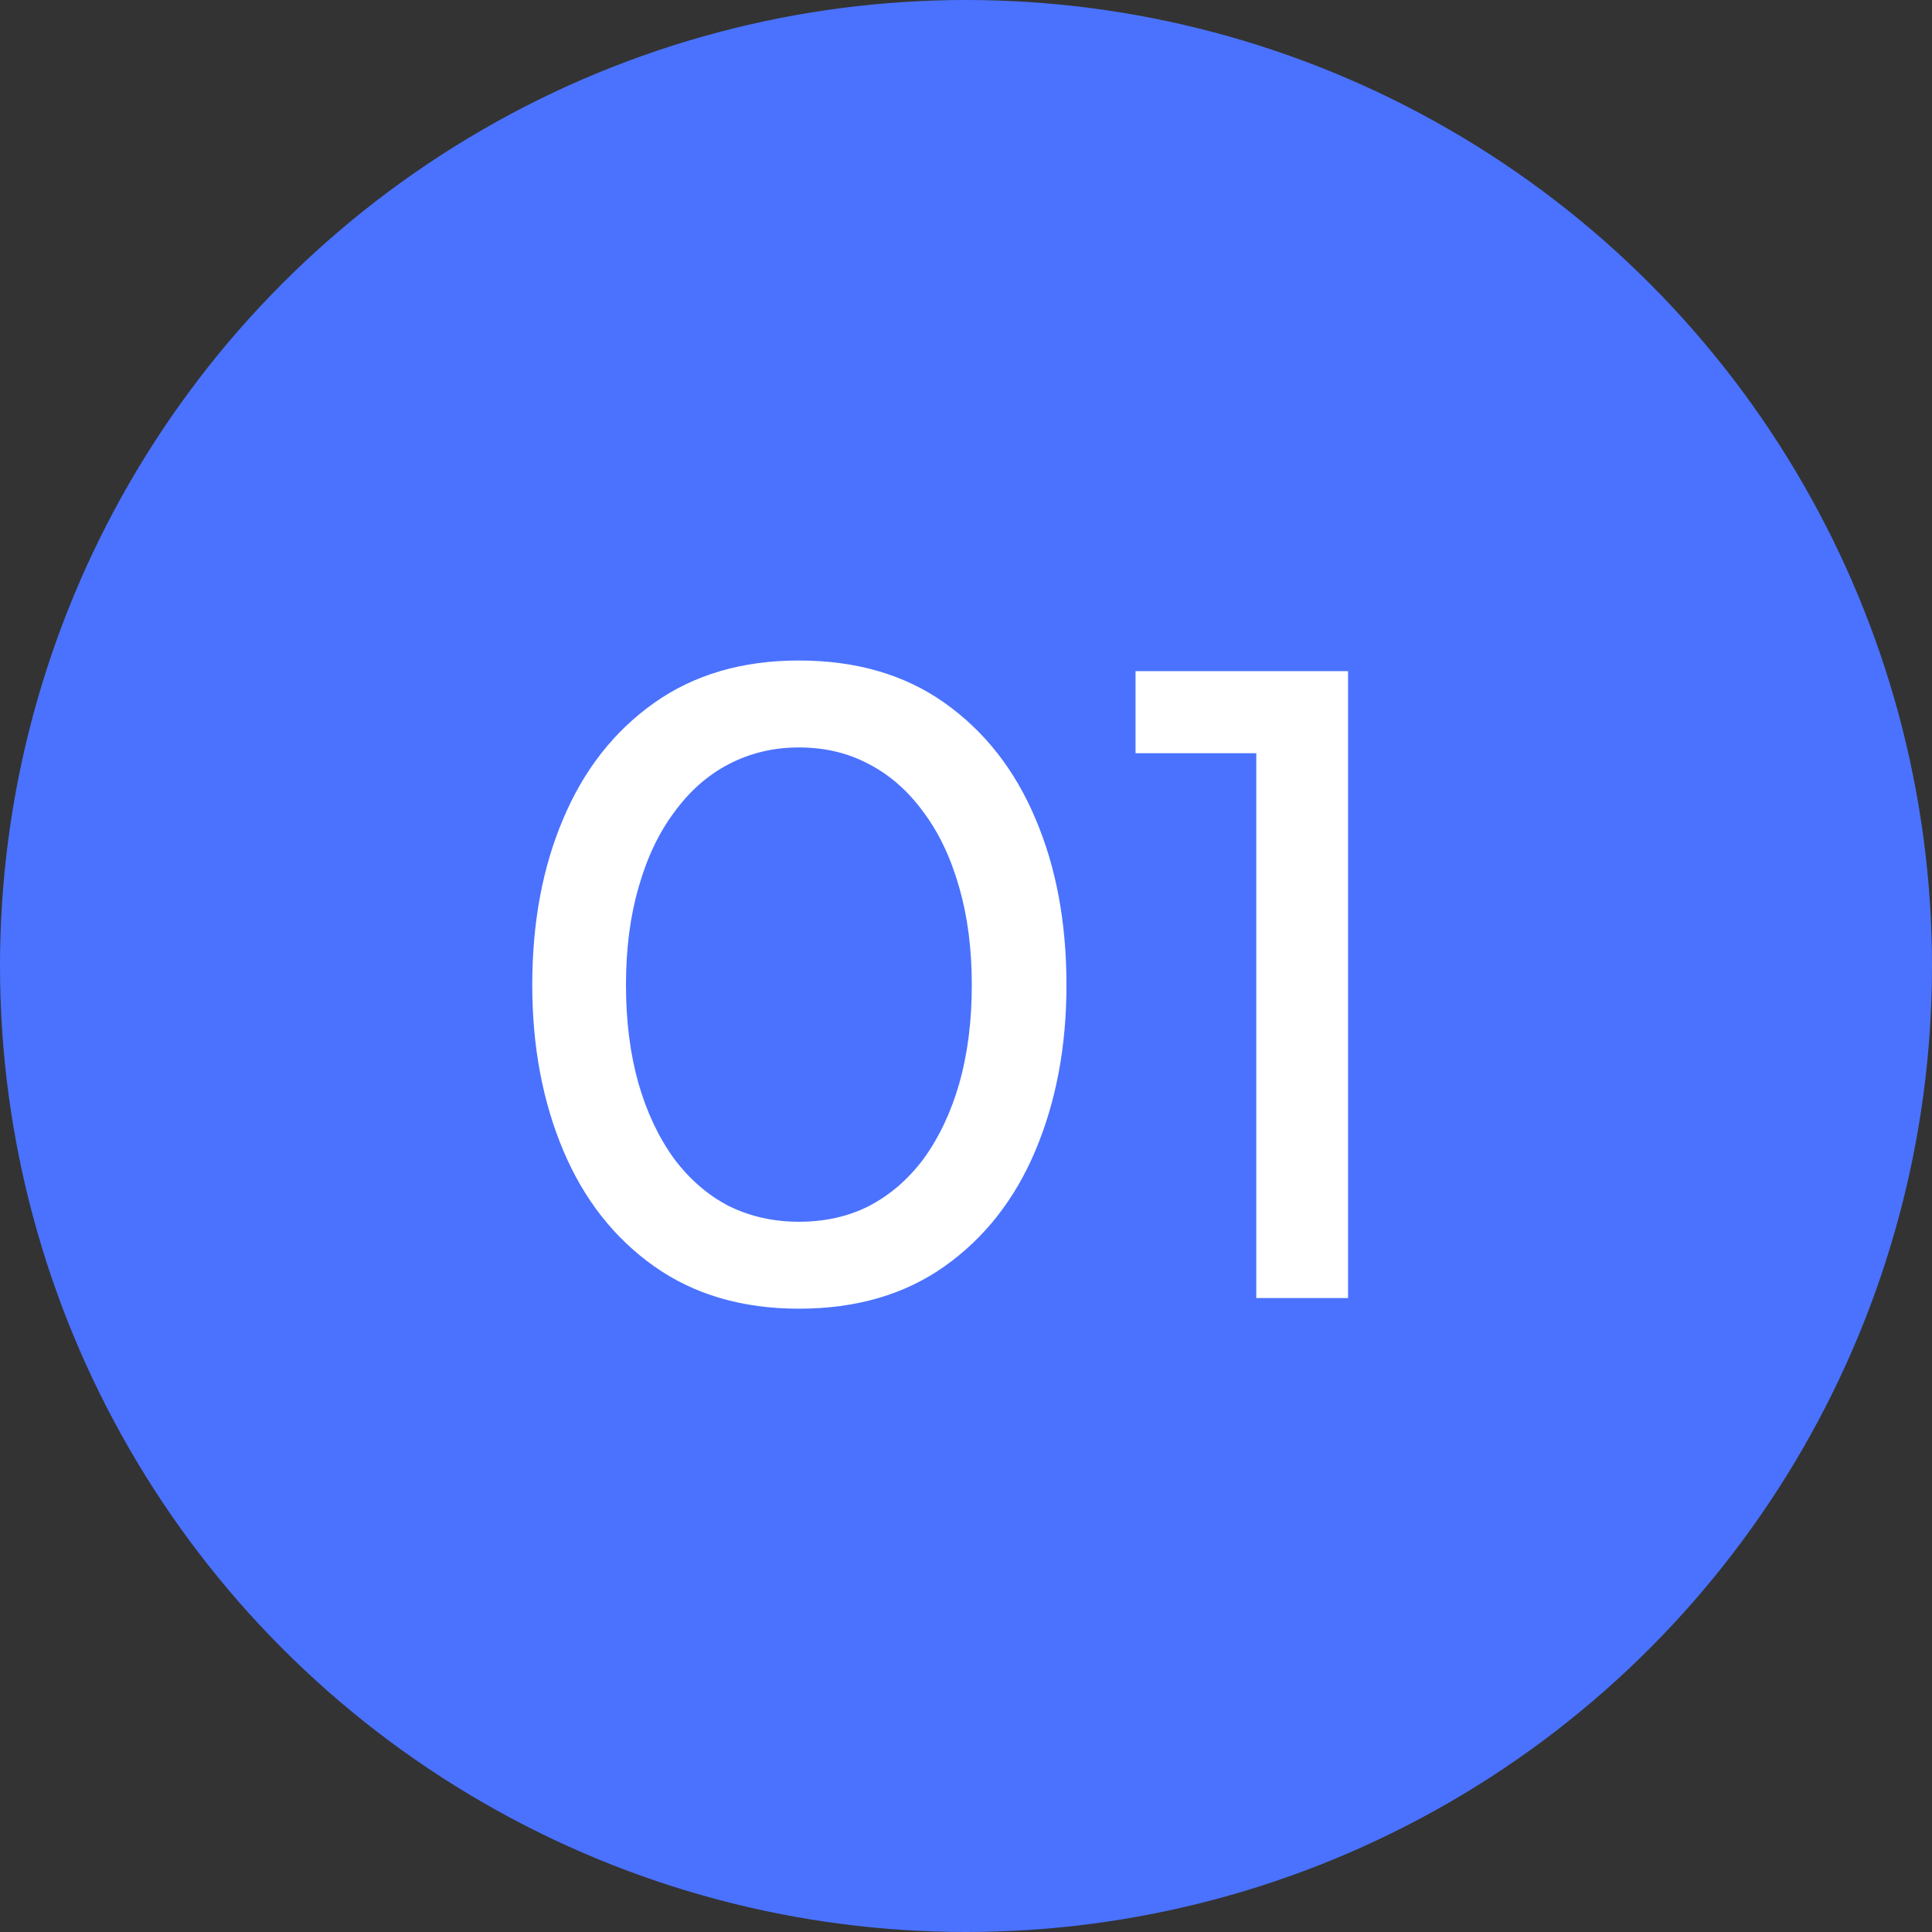 <svg width="32" height="32" viewBox="0 0 32 32" fill="none" xmlns="http://www.w3.org/2000/svg">
<rect x="0" y="0" width="32" height="32" fill="#333333" stroke="none"/>
<circle cx="16" cy="16" r="16" fill="#4A72FF"/>
<path d="M13.232 10.94C14.181 10.94 14.987 11.175 15.648 11.644C16.309 12.113 16.811 12.753 17.152 13.564C17.493 14.364 17.664 15.281 17.664 16.316C17.664 17.329 17.493 18.241 17.152 19.052C16.811 19.863 16.309 20.503 15.648 20.972C14.987 21.441 14.181 21.676 13.232 21.676C12.293 21.676 11.493 21.441 10.832 20.972C10.171 20.503 9.669 19.863 9.328 19.052C8.987 18.241 8.816 17.329 8.816 16.316C8.816 15.281 8.987 14.364 9.328 13.564C9.669 12.753 10.171 12.113 10.832 11.644C11.493 11.175 12.293 10.94 13.232 10.94ZM13.232 20.236C13.659 20.236 14.043 20.151 14.384 19.98C14.736 19.799 15.04 19.537 15.296 19.196C15.552 18.844 15.749 18.428 15.888 17.948C16.027 17.457 16.096 16.913 16.096 16.316C16.096 15.719 16.027 15.18 15.888 14.7C15.749 14.209 15.552 13.793 15.296 13.452C15.04 13.1 14.736 12.833 14.384 12.652C14.043 12.471 13.659 12.38 13.232 12.38C12.816 12.38 12.432 12.471 12.08 12.652C11.728 12.833 11.424 13.1 11.168 13.452C10.912 13.793 10.715 14.209 10.576 14.7C10.437 15.18 10.368 15.719 10.368 16.316C10.368 16.913 10.437 17.457 10.576 17.948C10.715 18.428 10.912 18.844 11.168 19.196C11.424 19.537 11.728 19.799 12.08 19.98C12.432 20.151 12.816 20.236 13.232 20.236ZM18.808 12.476V11.116H22.328V21.5H20.808V12.476H18.808Z" fill="white"/>
</svg>
